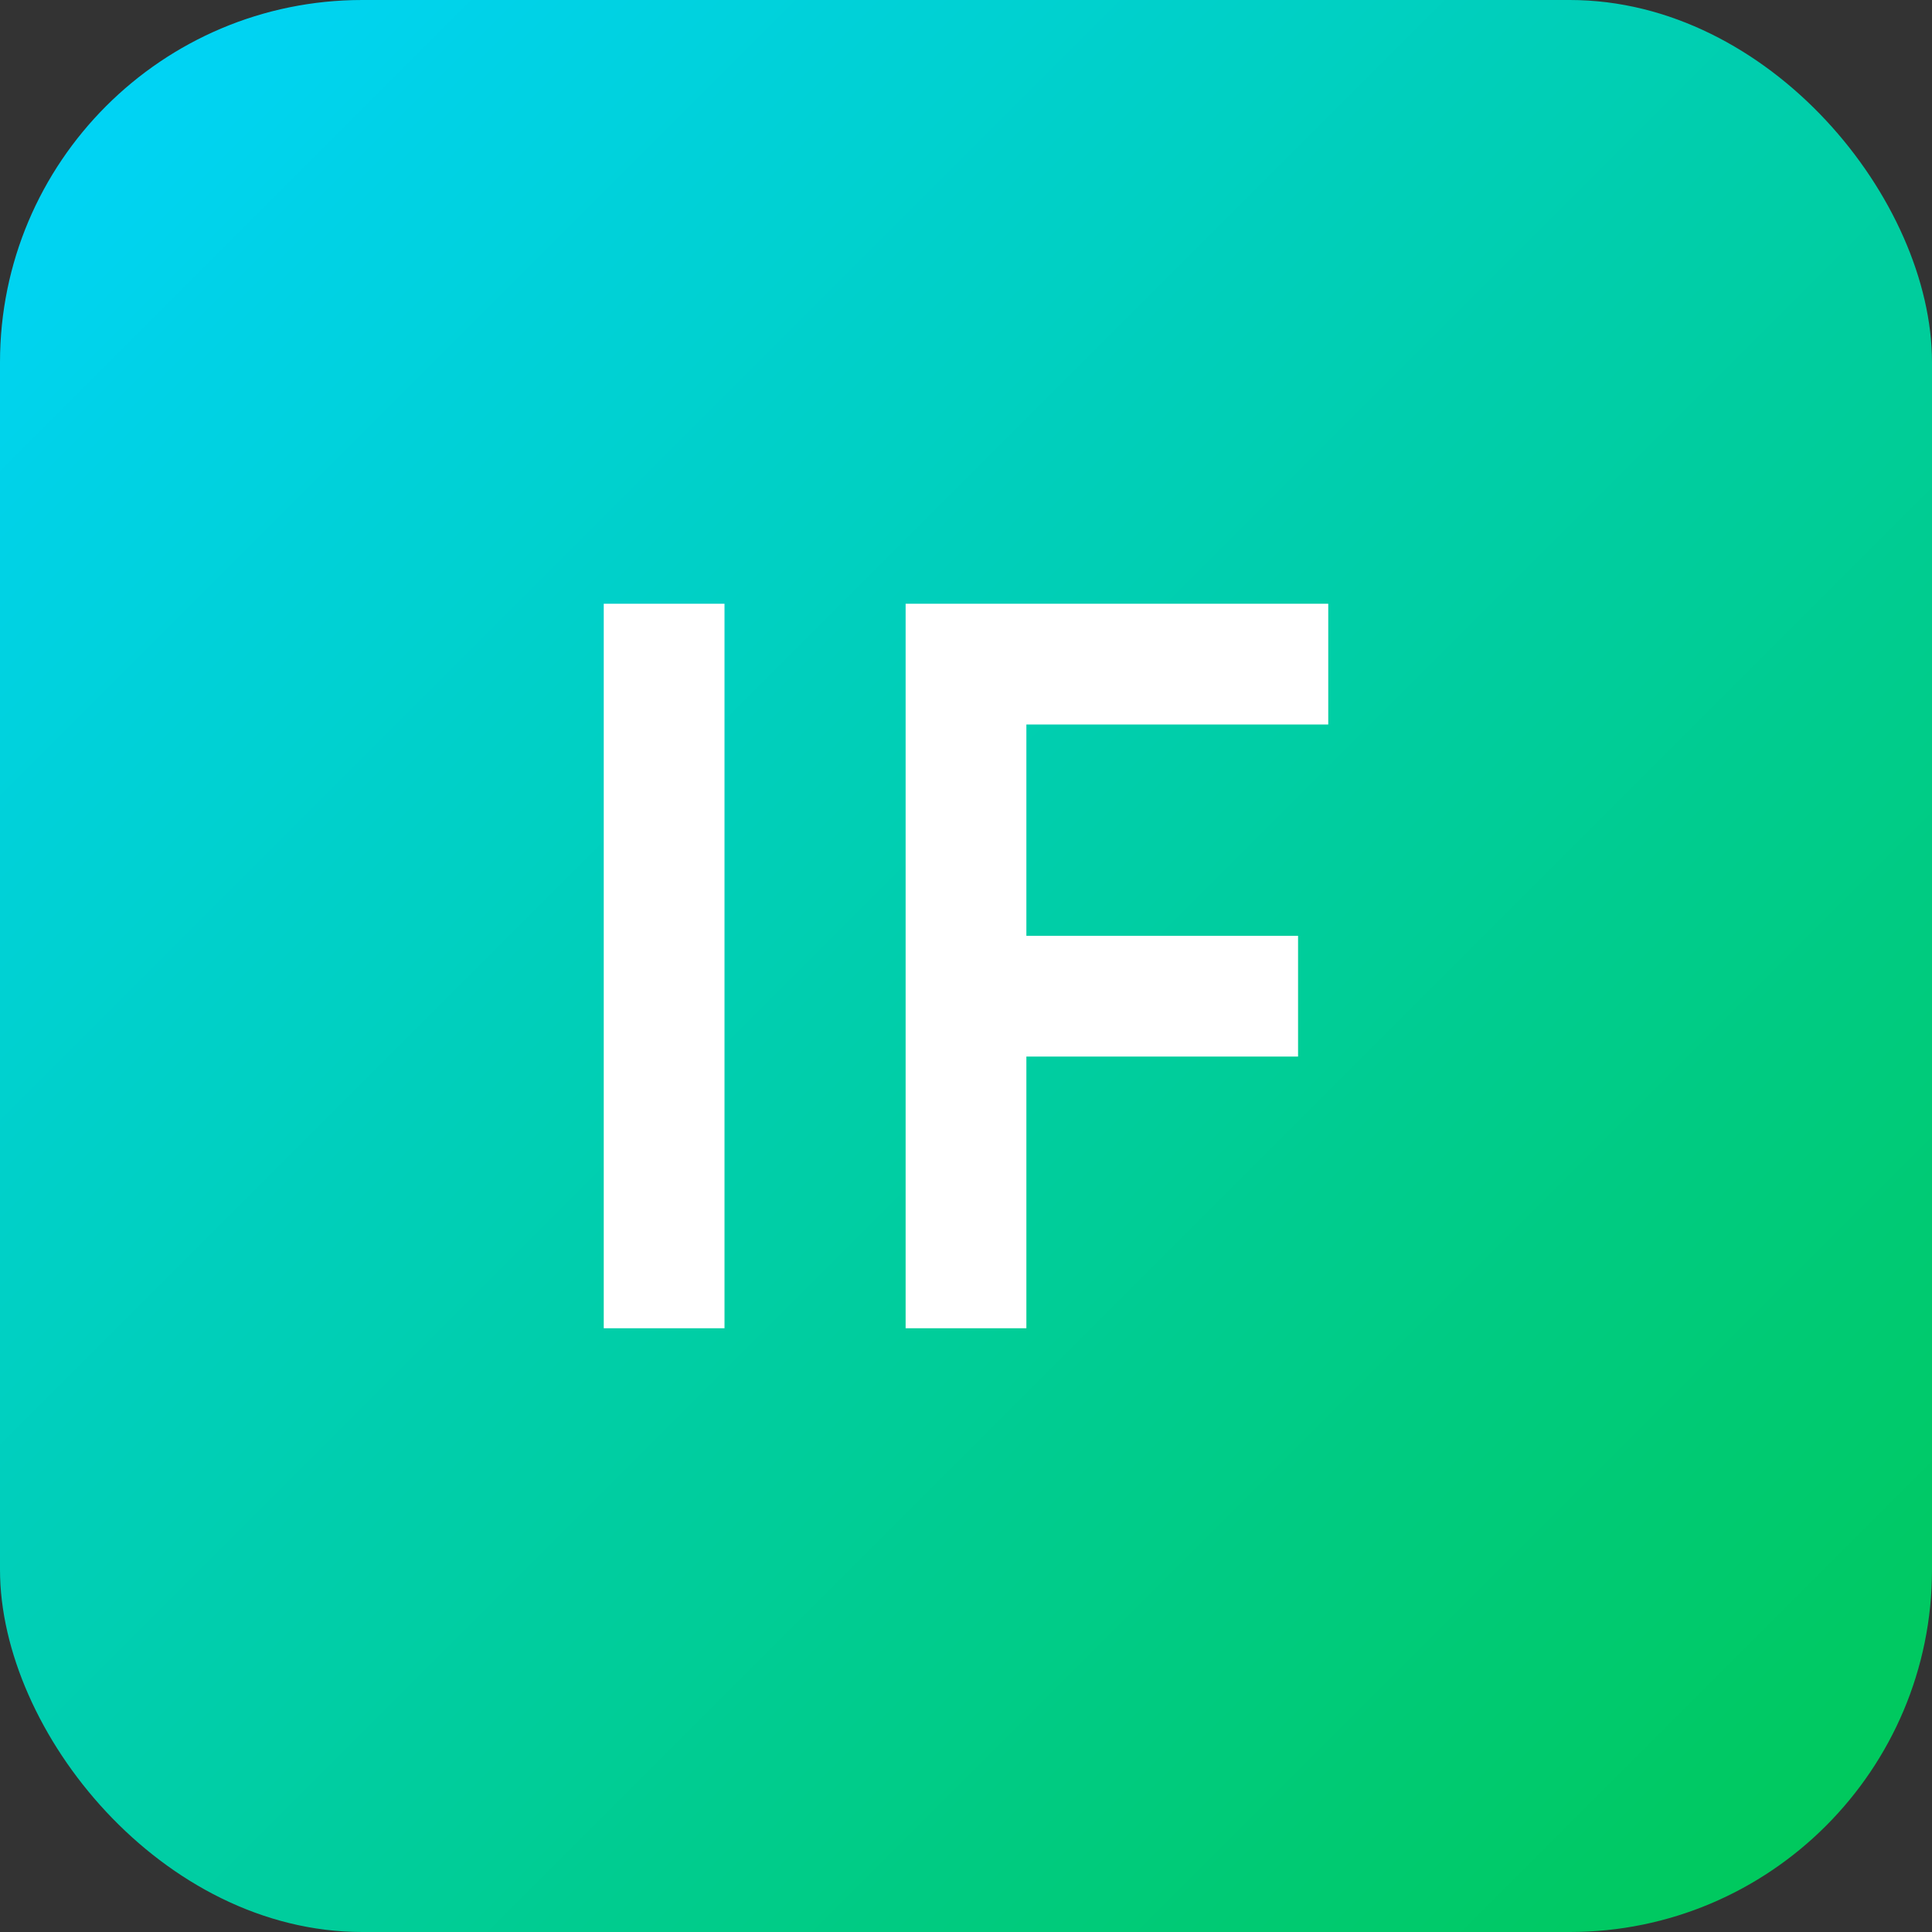 <svg xmlns="http://www.w3.org/2000/svg" viewBox="0 0 256 256">
  <rect x="0" y="0" width="256" height="256" fill="#333333" stroke="none"/>
  <defs>
    <linearGradient id="grad" x1="0%" y1="0%" x2="100%" y2="100%">
      <stop offset="0%" style="stop-color:#00d4ff;stop-opacity:1" />
      <stop offset="100%" style="stop-color:#00c853;stop-opacity:1" />
    </linearGradient>
  </defs>
  <rect width="256" height="256" rx="48" fill="url(#grad)"/>
  <path d="M80 80 h16 v96 h-16 z" fill="#ffffff"/>
  <path d="M120 80 h56 v16 h-40 v28 h36 v16 h-36 v36 h-16 z" fill="#ffffff"/>
</svg>